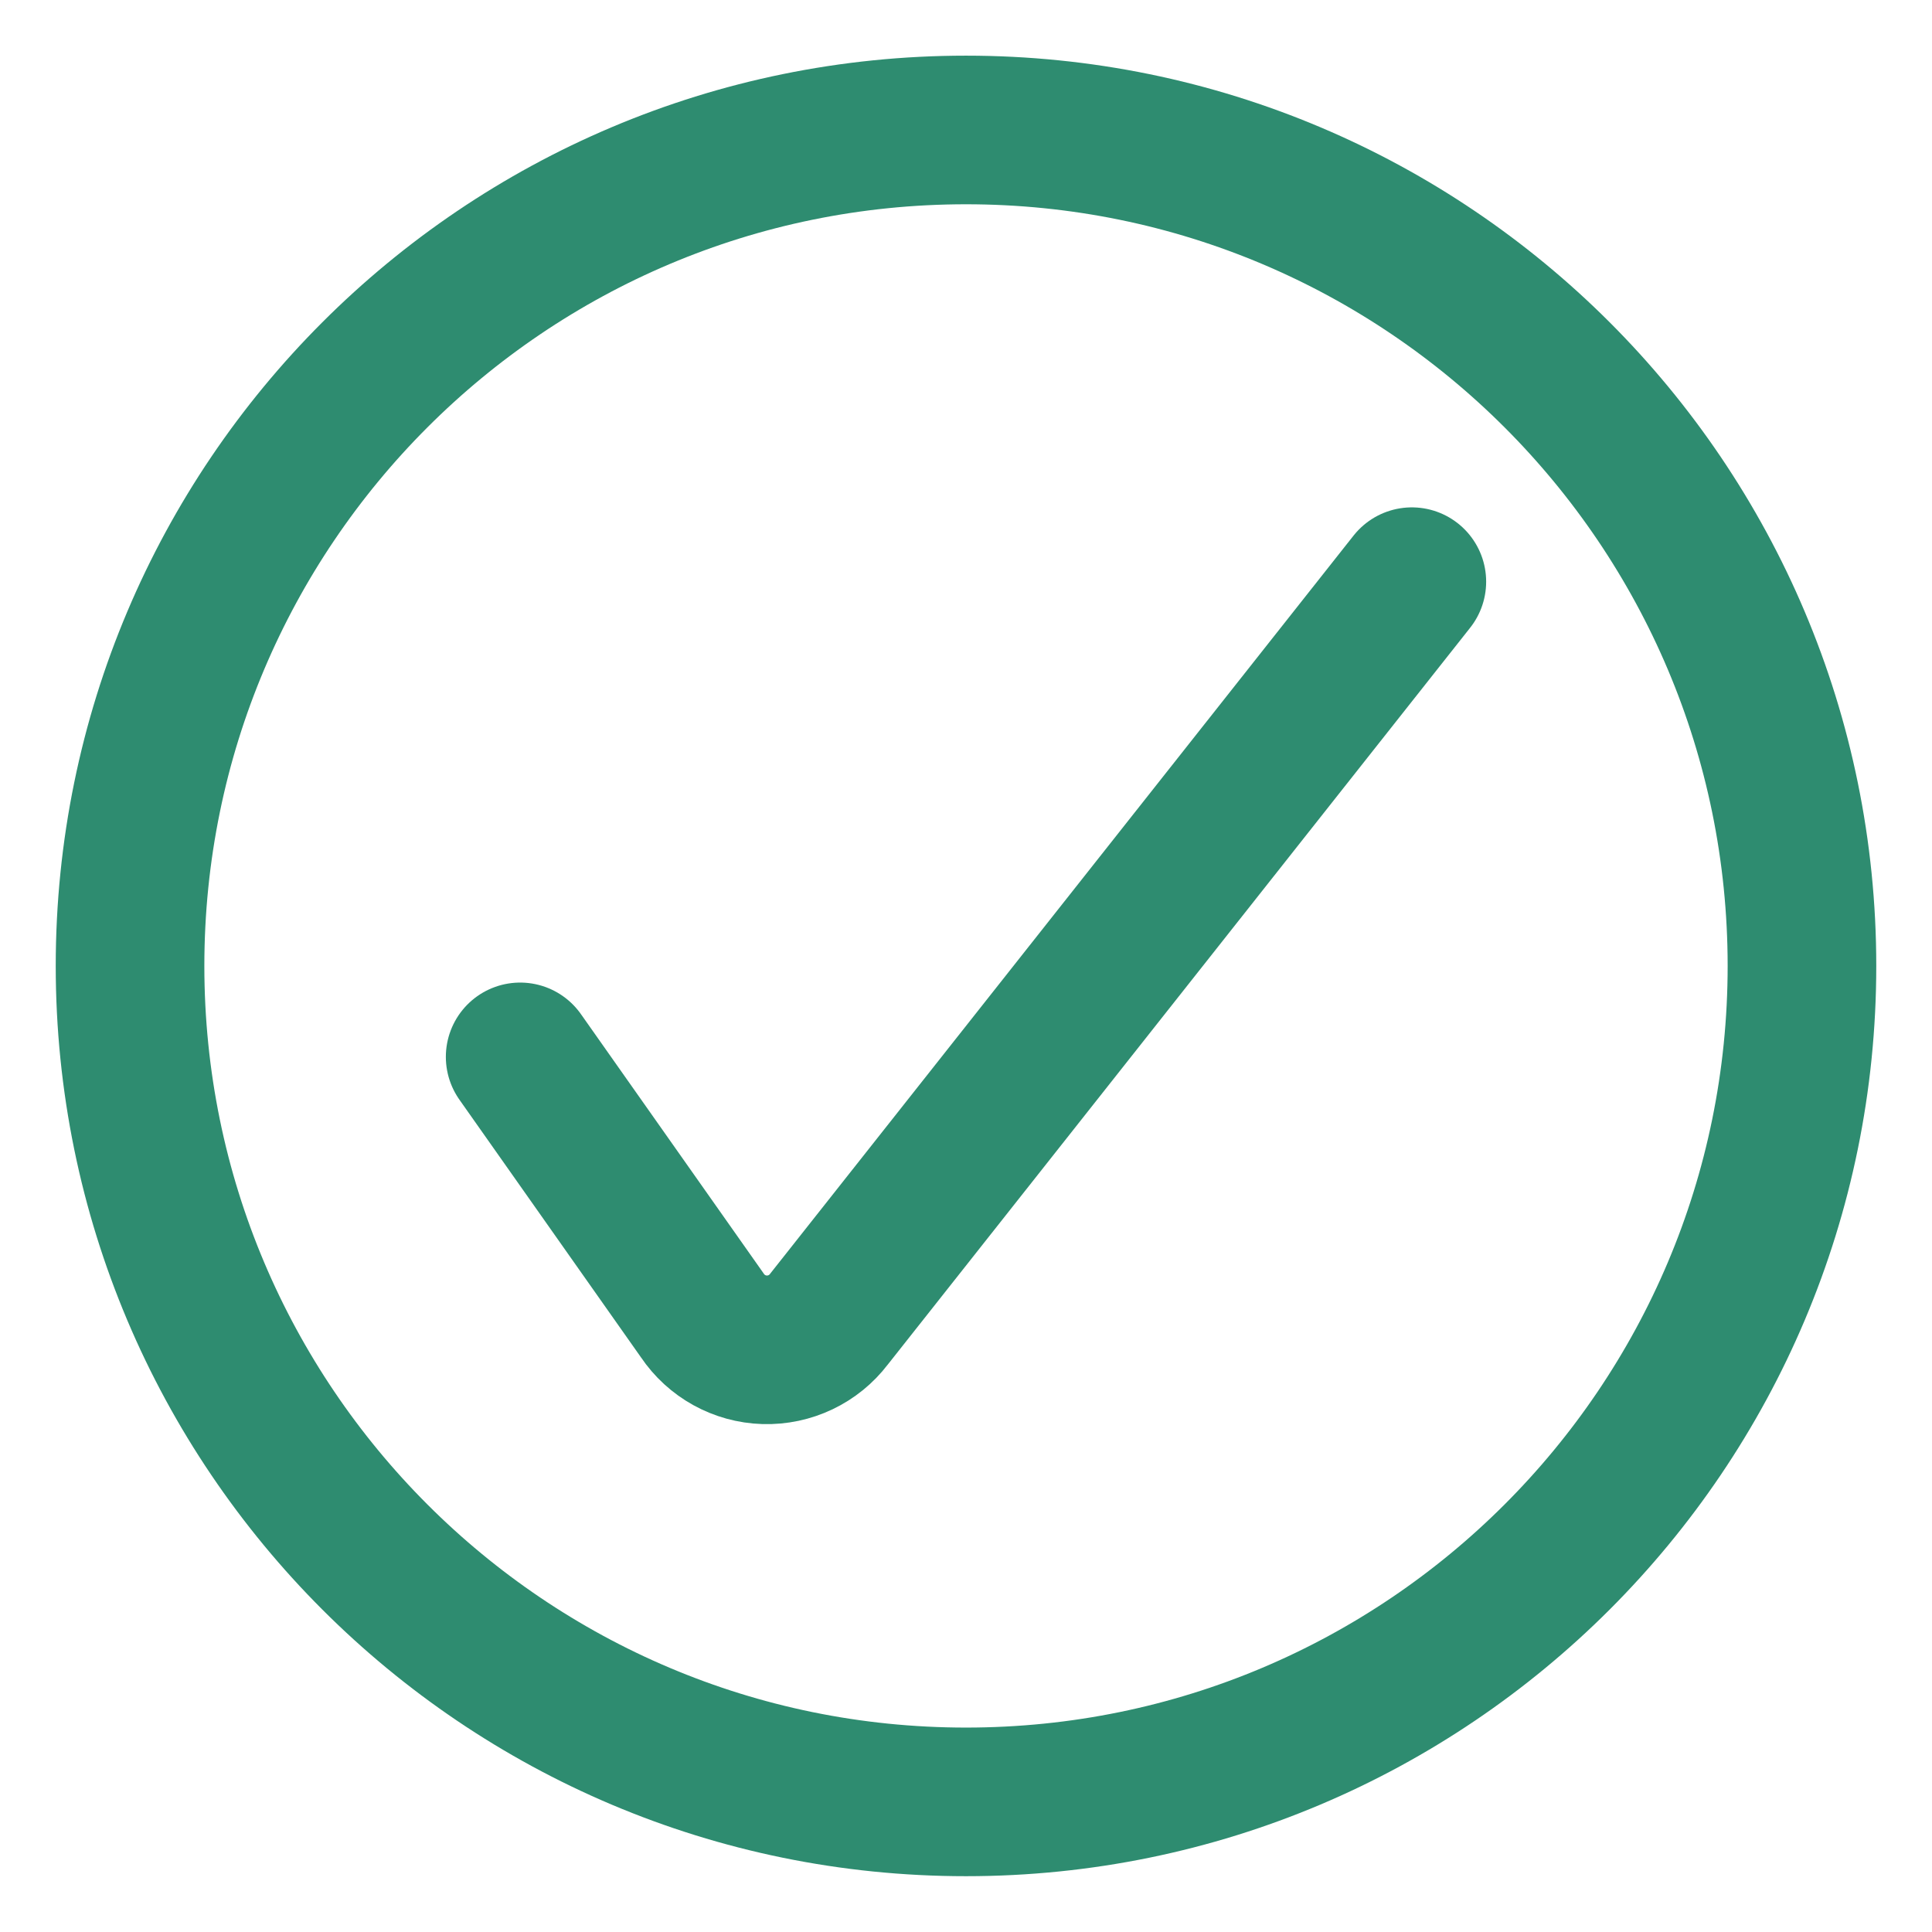 <svg width="26" height="26" viewBox="0 0 26 26" fill="none" xmlns="http://www.w3.org/2000/svg">
  <path
    d="M7 14.223L9.45 17.7C9.639 17.982 9.952 18.155 10.29 18.165C10.629 18.175 10.952 18.021 11.157 17.751L19 7.828"
    stroke="#2E8C70" stroke-width="2" stroke-linecap="round" stroke-linejoin="round" />
  <path fill-rule="evenodd" clip-rule="evenodd"
    d="M13 24.249C19.213 24.249 24.25 19.212 24.25 12.999C24.25 6.786 19.213 1.749 13 1.749C6.787 1.749 1.75 6.786 1.75 12.999C1.75 19.212 6.787 24.249 13 24.249Z"
    stroke="#2E8C70" stroke-width="2" stroke-linecap="round" stroke-linejoin="round" />
</svg>
  